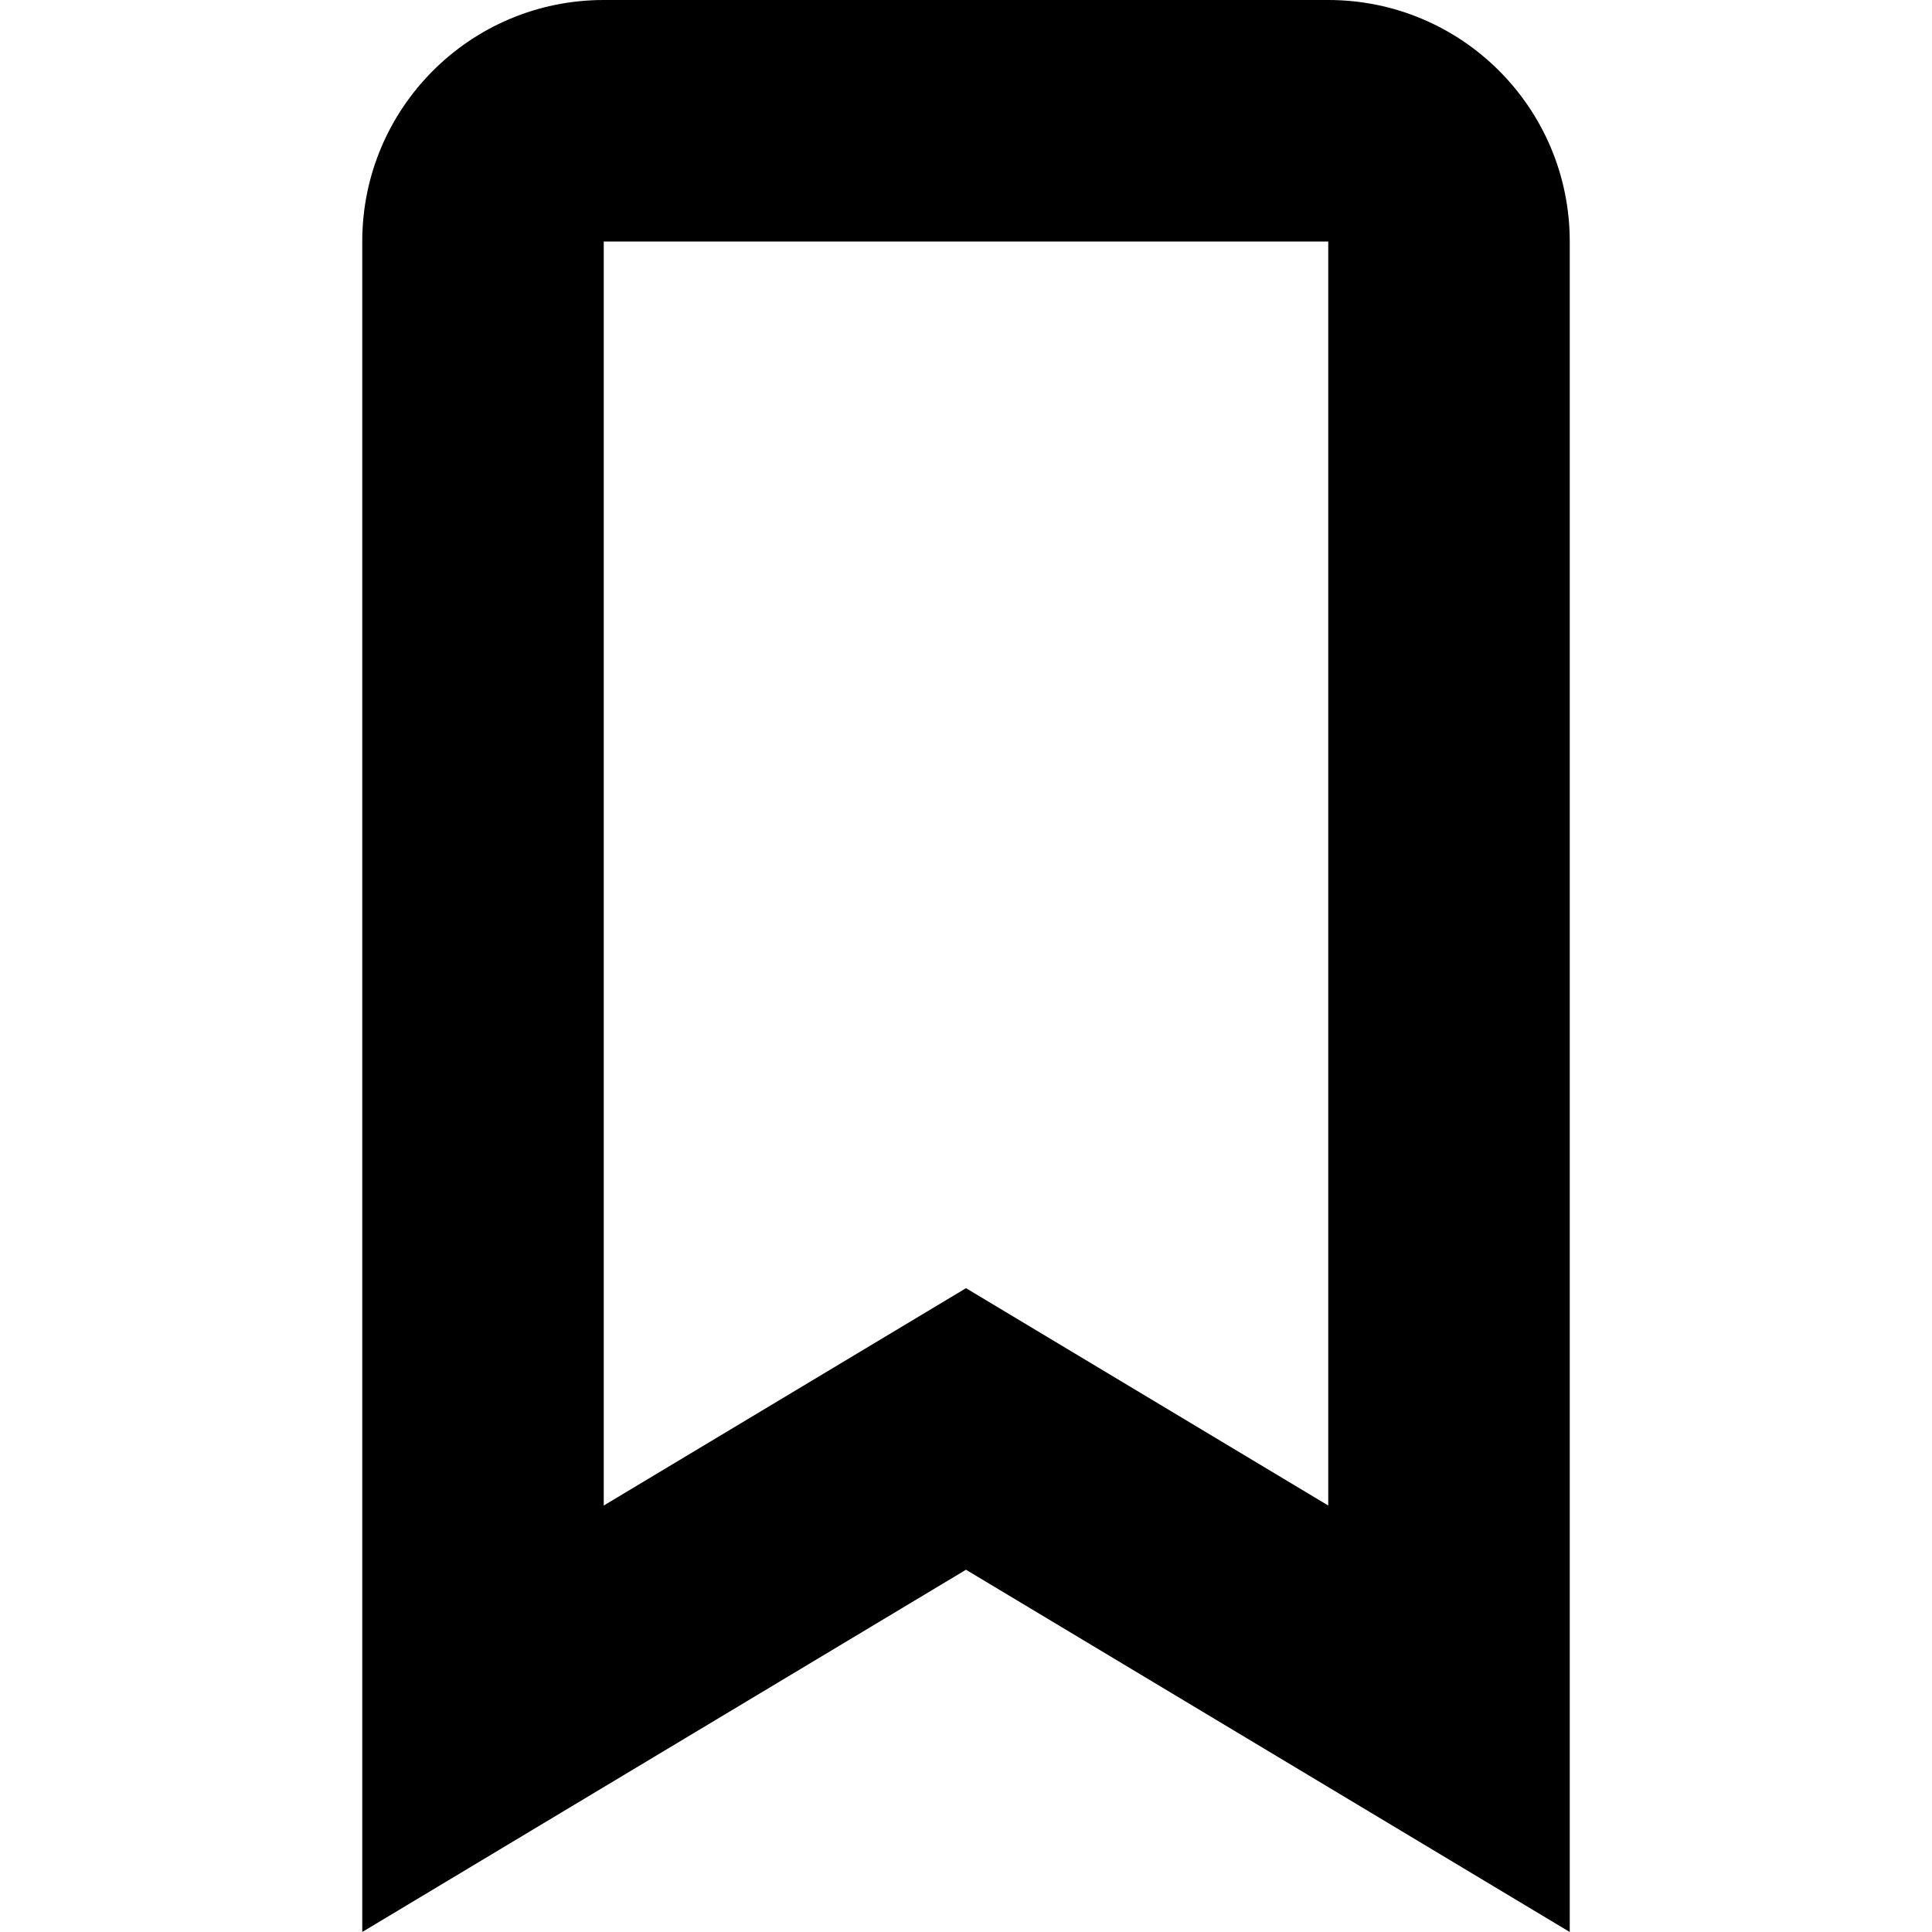 <svg xmlns="http://www.w3.org/2000/svg" width="16" height="16" viewBox="0 0 16 16">
  <path fill-rule="evenodd" d="M8,13 L3,16 L3,2 C3,0.895 3.895,0 5,0 L11,0 C12.105,0 13,0.895 13,2 L13,16 L8,13 Z M8,10.668 L11,12.468 L11,2 L5,2 L5,12.468 L8,10.668 Z"/>
</svg>
